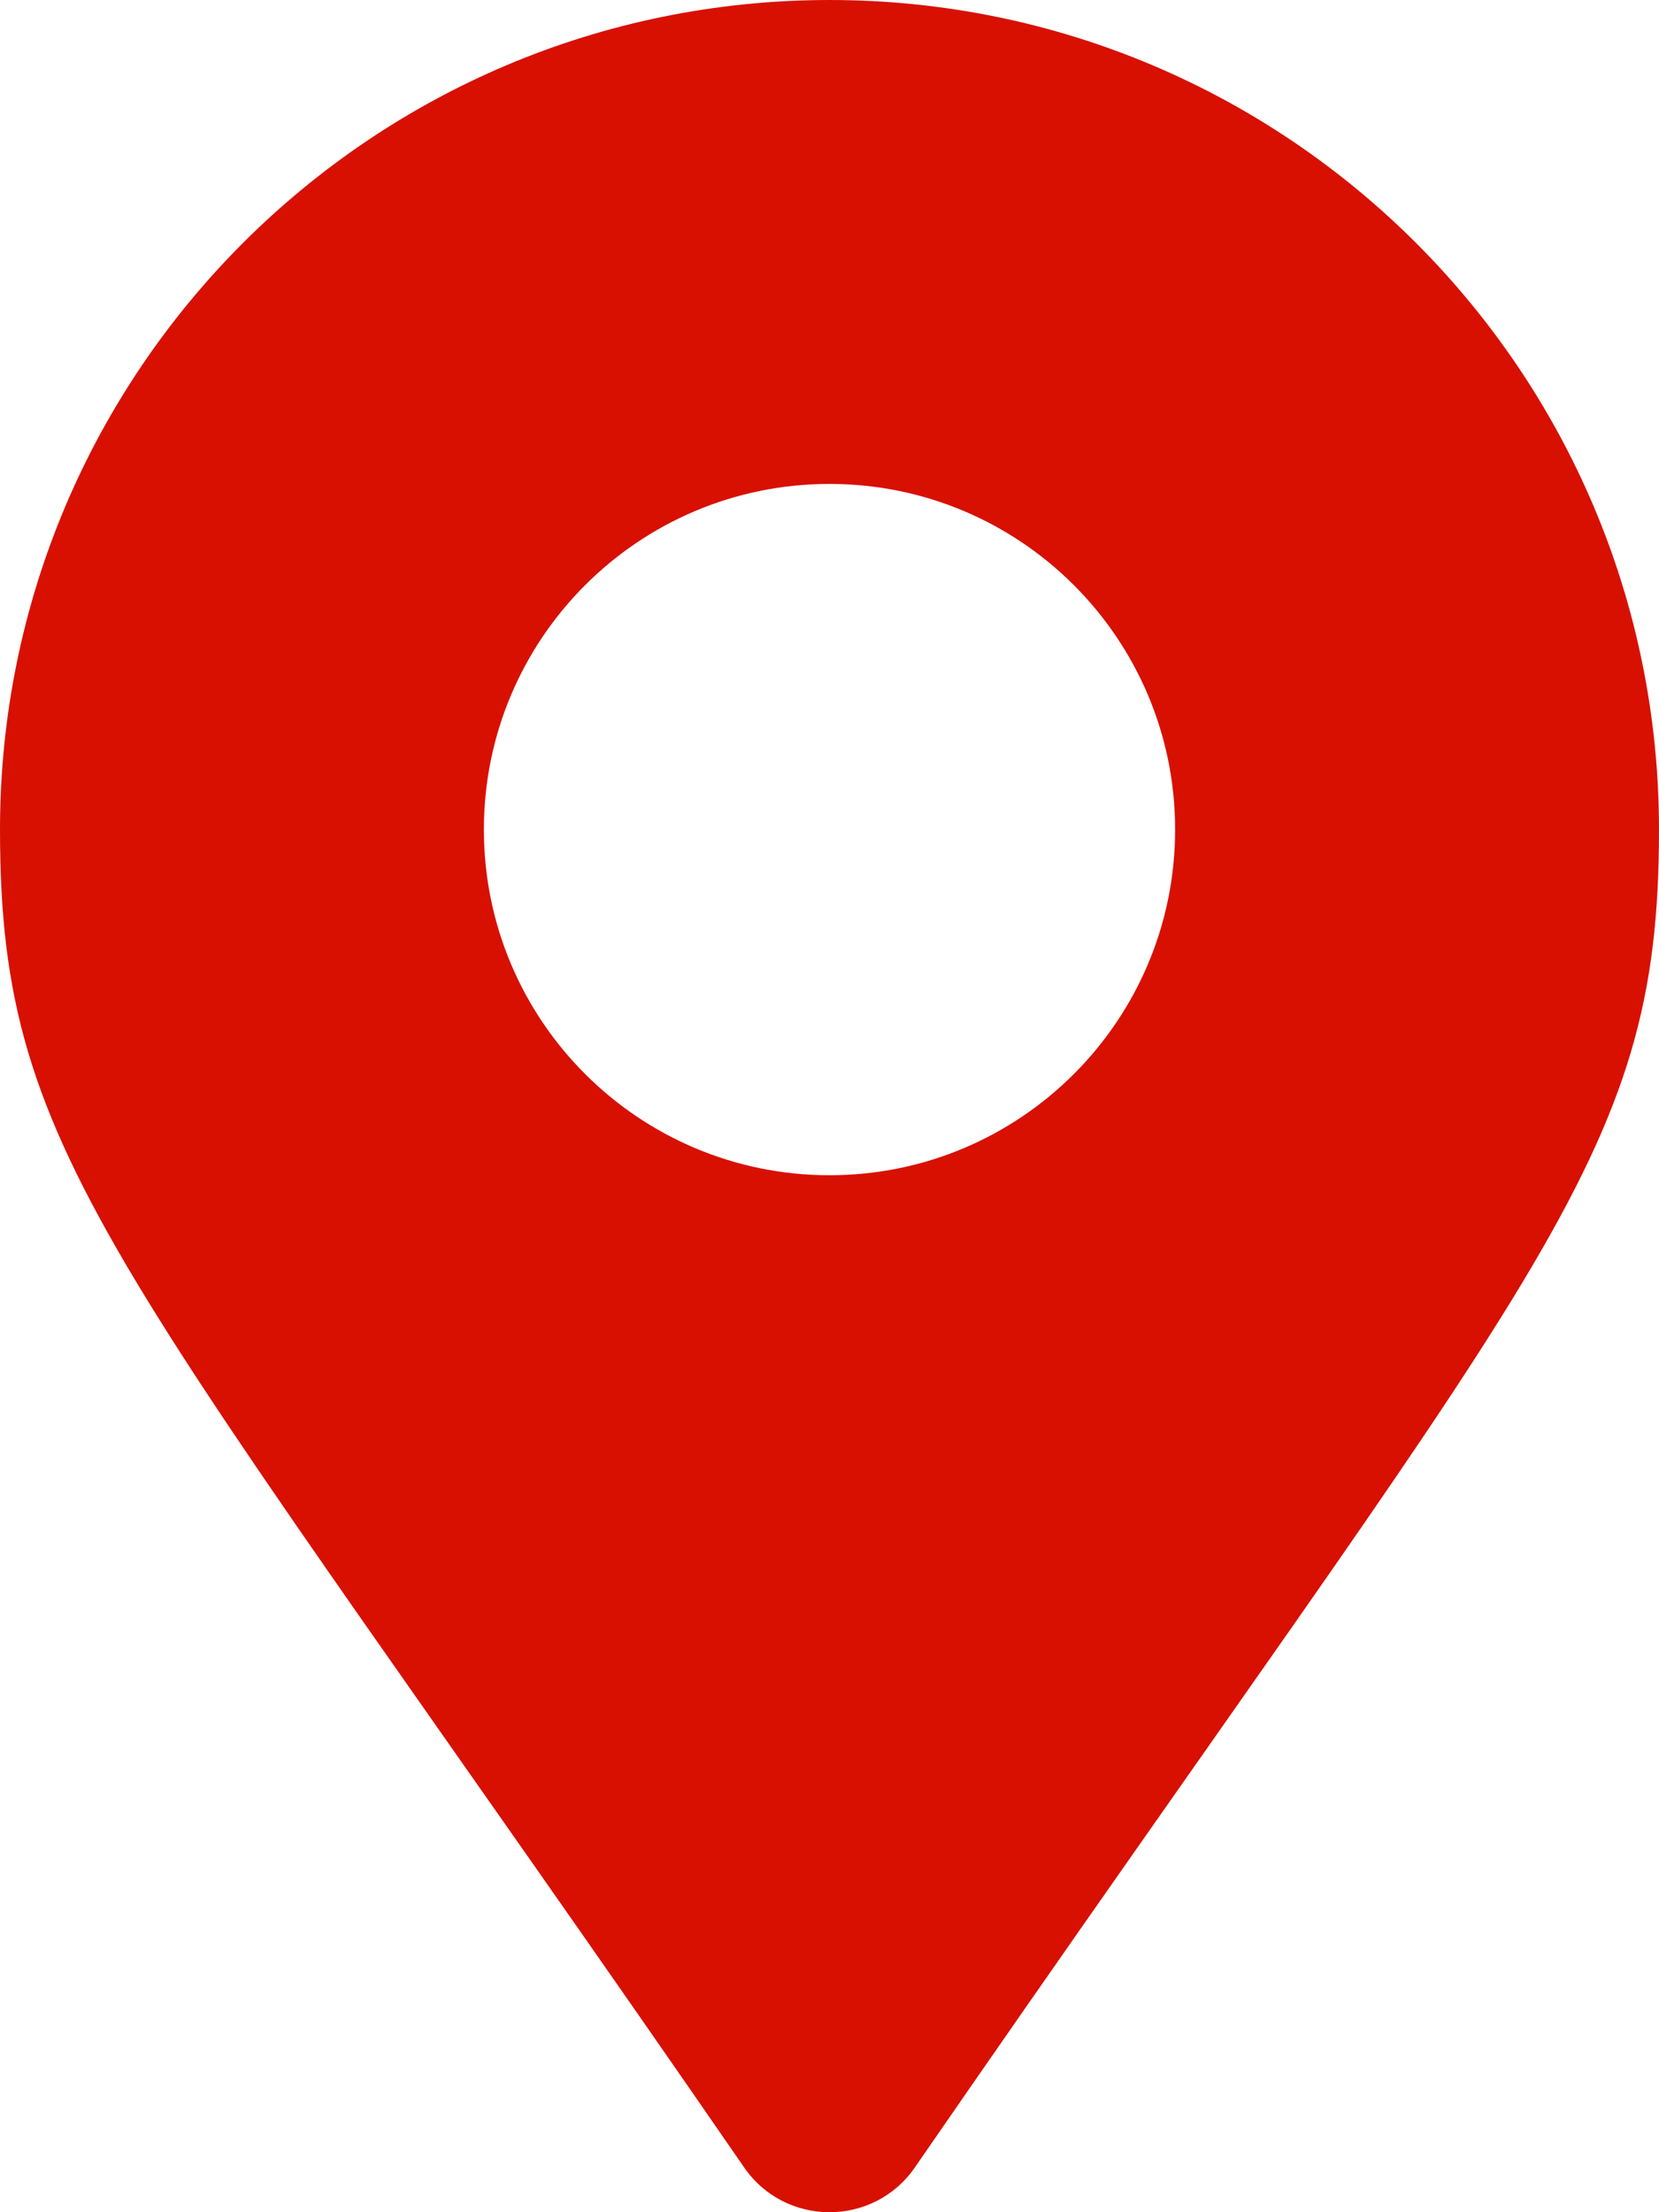 <svg aria-hidden="true" focusable="false" data-prefix="fas" data-icon="map-marker-alt" class="svg-inline--fa fa-map-marker-alt fa-w-12" role="img" xmlns="http://www.w3.org/2000/svg" viewBox="0 0 384 512"><path fill="#d81002" d="M172.268 501.67C26.97 291.031 0 269.413 0 192 0 85.961 85.961 0 192 0s192 85.961 192 192c0 77.413-26.97 99.031-172.268 309.67-9.535 13.774-29.93 13.773-39.464 0zM192 272c44.183 0 80-35.817 80-80s-35.817-80-80-80-80 35.817-80 80 35.817 80 80 80z"></path></svg>